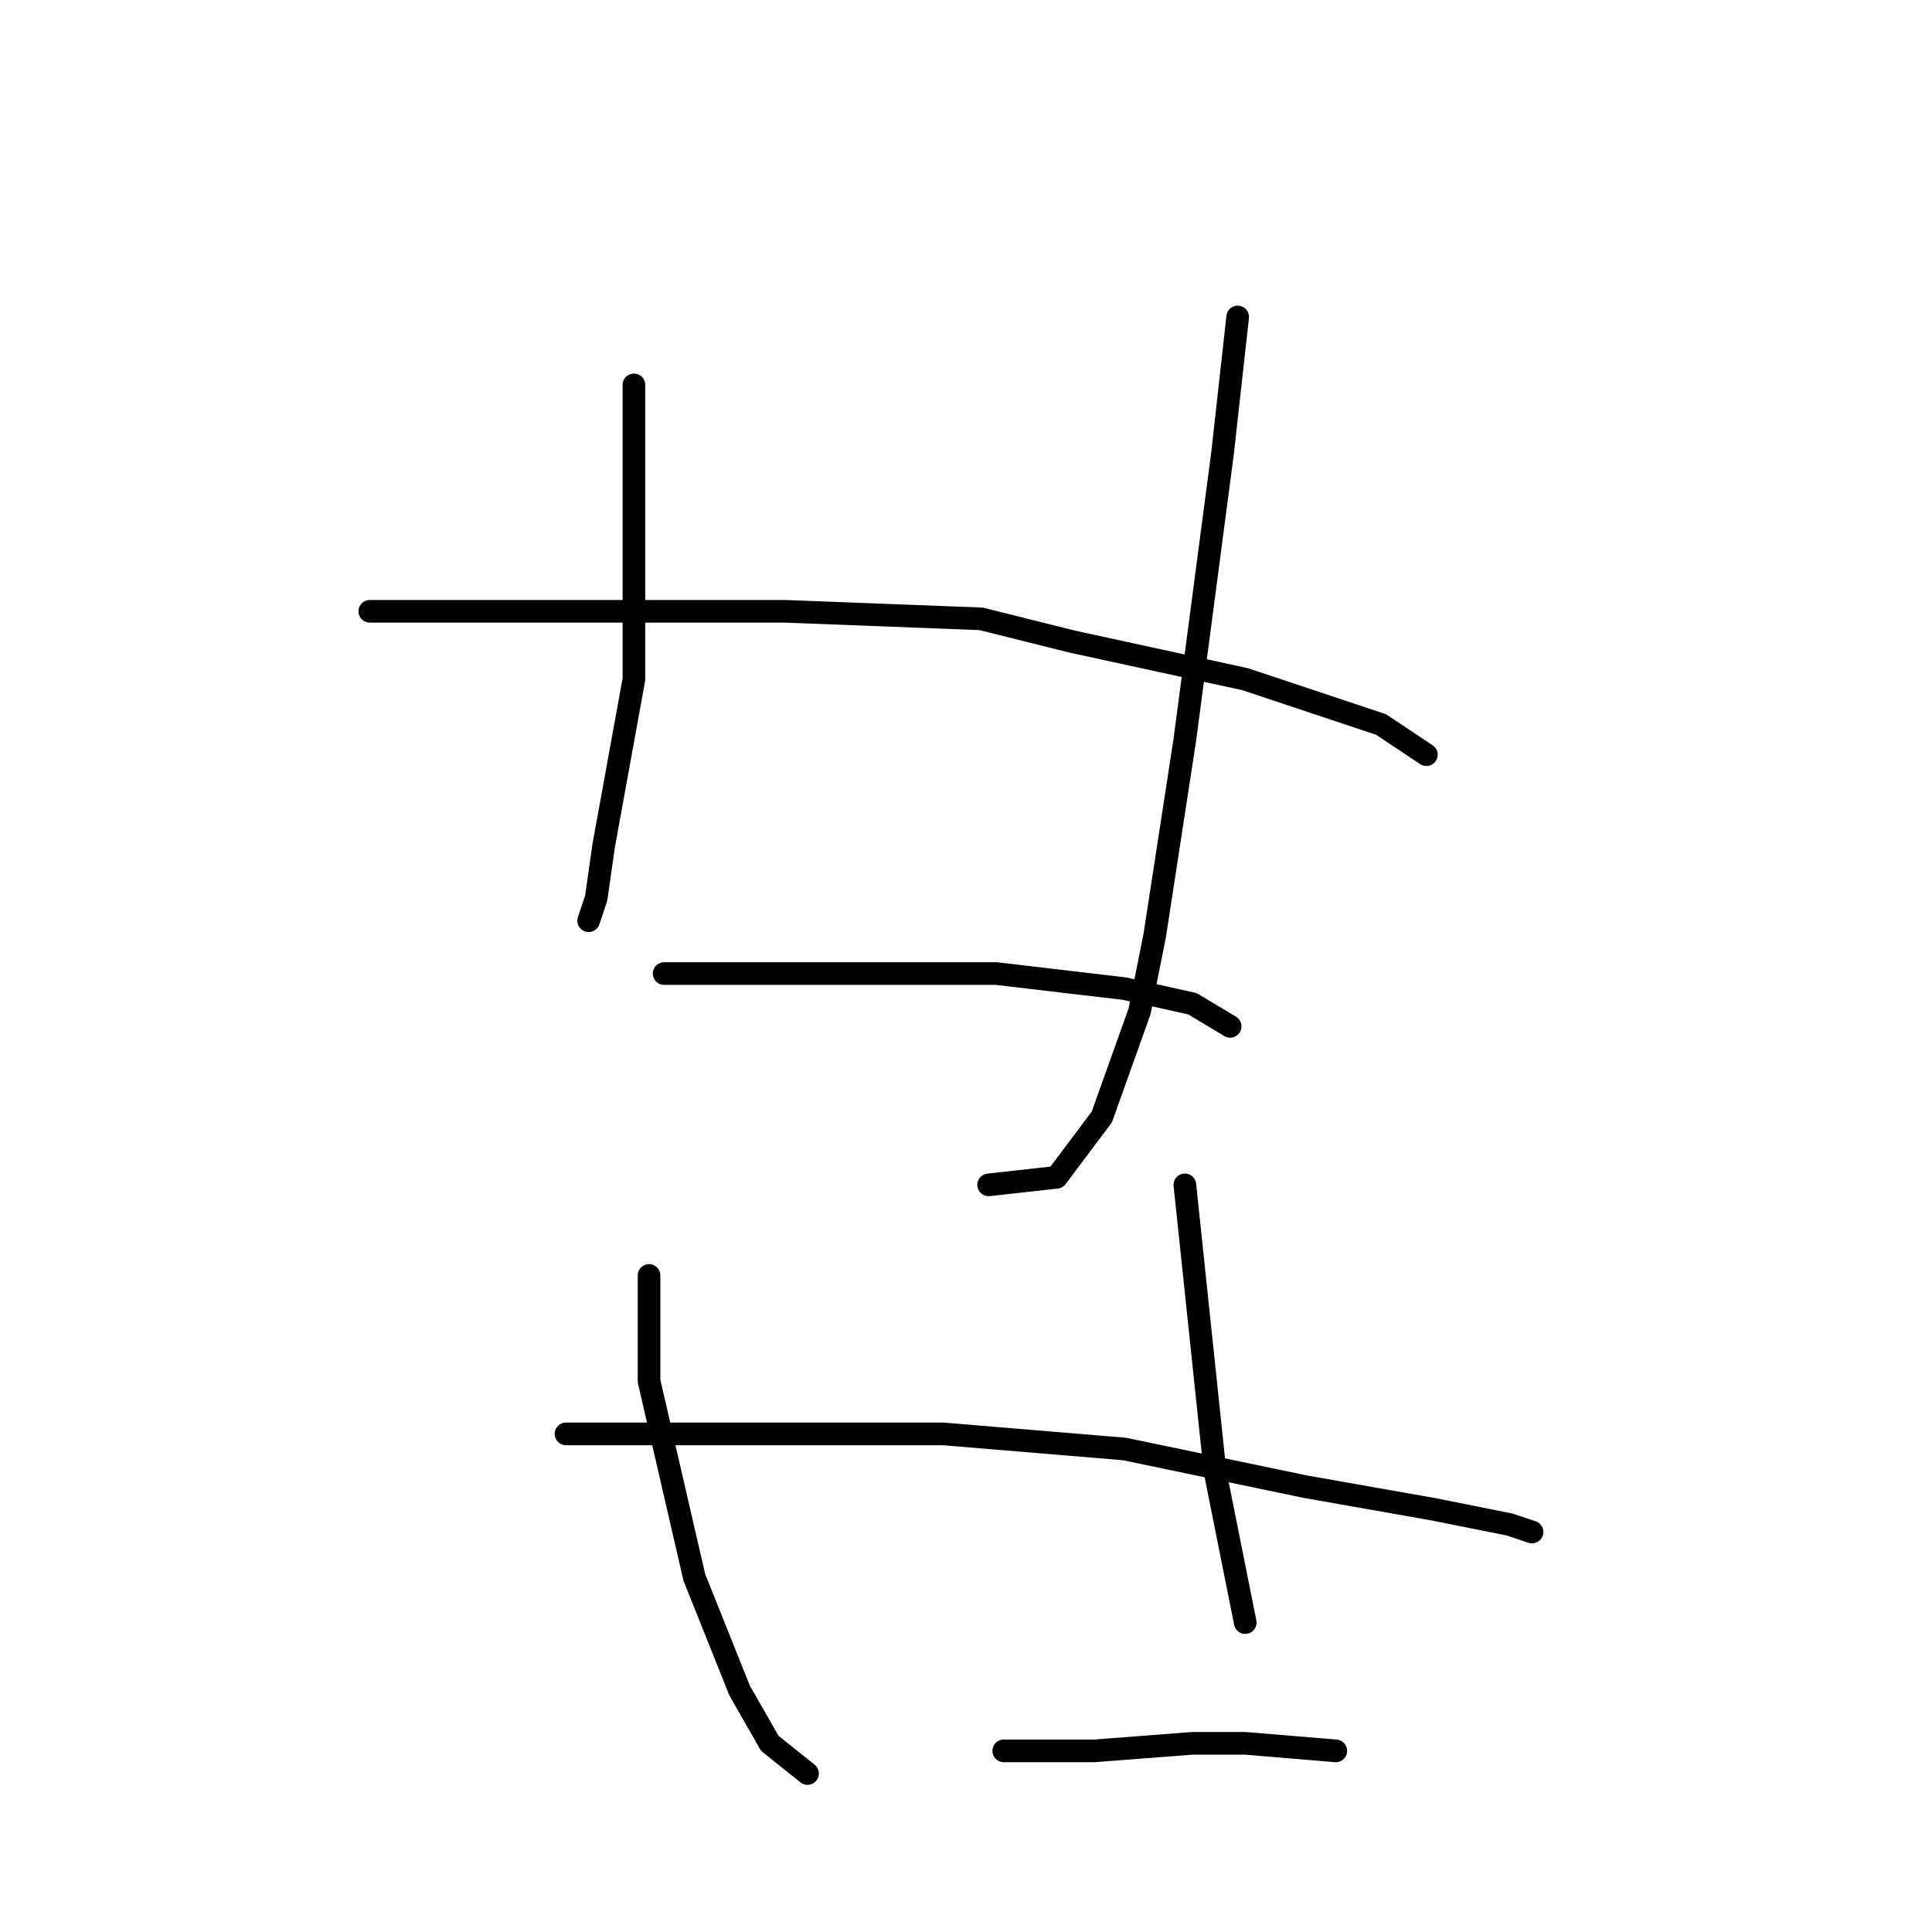 <?xml version="1.0" standalone="no"?>
    <svg width="256" height="256" xmlns="http://www.w3.org/2000/svg" version="1.1">
    <polyline stroke="black" stroke-width="3" stroke-linecap="round" fill="transparent" stroke-linejoin="round" points="84 51 84 60 84 69 84 90 82 101 80 112 79 119 78 122 78 122 " />
        <polyline stroke="black" stroke-width="3" stroke-linecap="round" fill="transparent" stroke-linejoin="round" points="164 42 163 51 162 60 157 98 153 124 151 134 146 148 140 156 131 157 131 157 " />
        <polyline stroke="black" stroke-width="3" stroke-linecap="round" fill="transparent" stroke-linejoin="round" points="49 81 65 81 81 81 104 81 130 82 142 85 165 90 183 96 189 100 189 100 " />
        <polyline stroke="black" stroke-width="3" stroke-linecap="round" fill="transparent" stroke-linejoin="round" points="88 129 93 129 98 129 114 129 132 129 149 131 158 133 163 136 163 136 " />
        <polyline stroke="black" stroke-width="3" stroke-linecap="round" fill="transparent" stroke-linejoin="round" points="86 169 86 176 86 183 92 209 98 224 102 231 107 235 107 235 " />
        <polyline stroke="black" stroke-width="3" stroke-linecap="round" fill="transparent" stroke-linejoin="round" points="157 157 159 176 161 195 165 215 165 215 " />
        <polyline stroke="black" stroke-width="3" stroke-linecap="round" fill="transparent" stroke-linejoin="round" points="75 190 86 190 97 190 125 190 149 192 173 197 190 200 200 202 203 203 203 203 " />
        <polyline stroke="black" stroke-width="3" stroke-linecap="round" fill="transparent" stroke-linejoin="round" points="133 232 139 232 145 232 158 231 165 231 177 232 177 232 " />
        </svg>